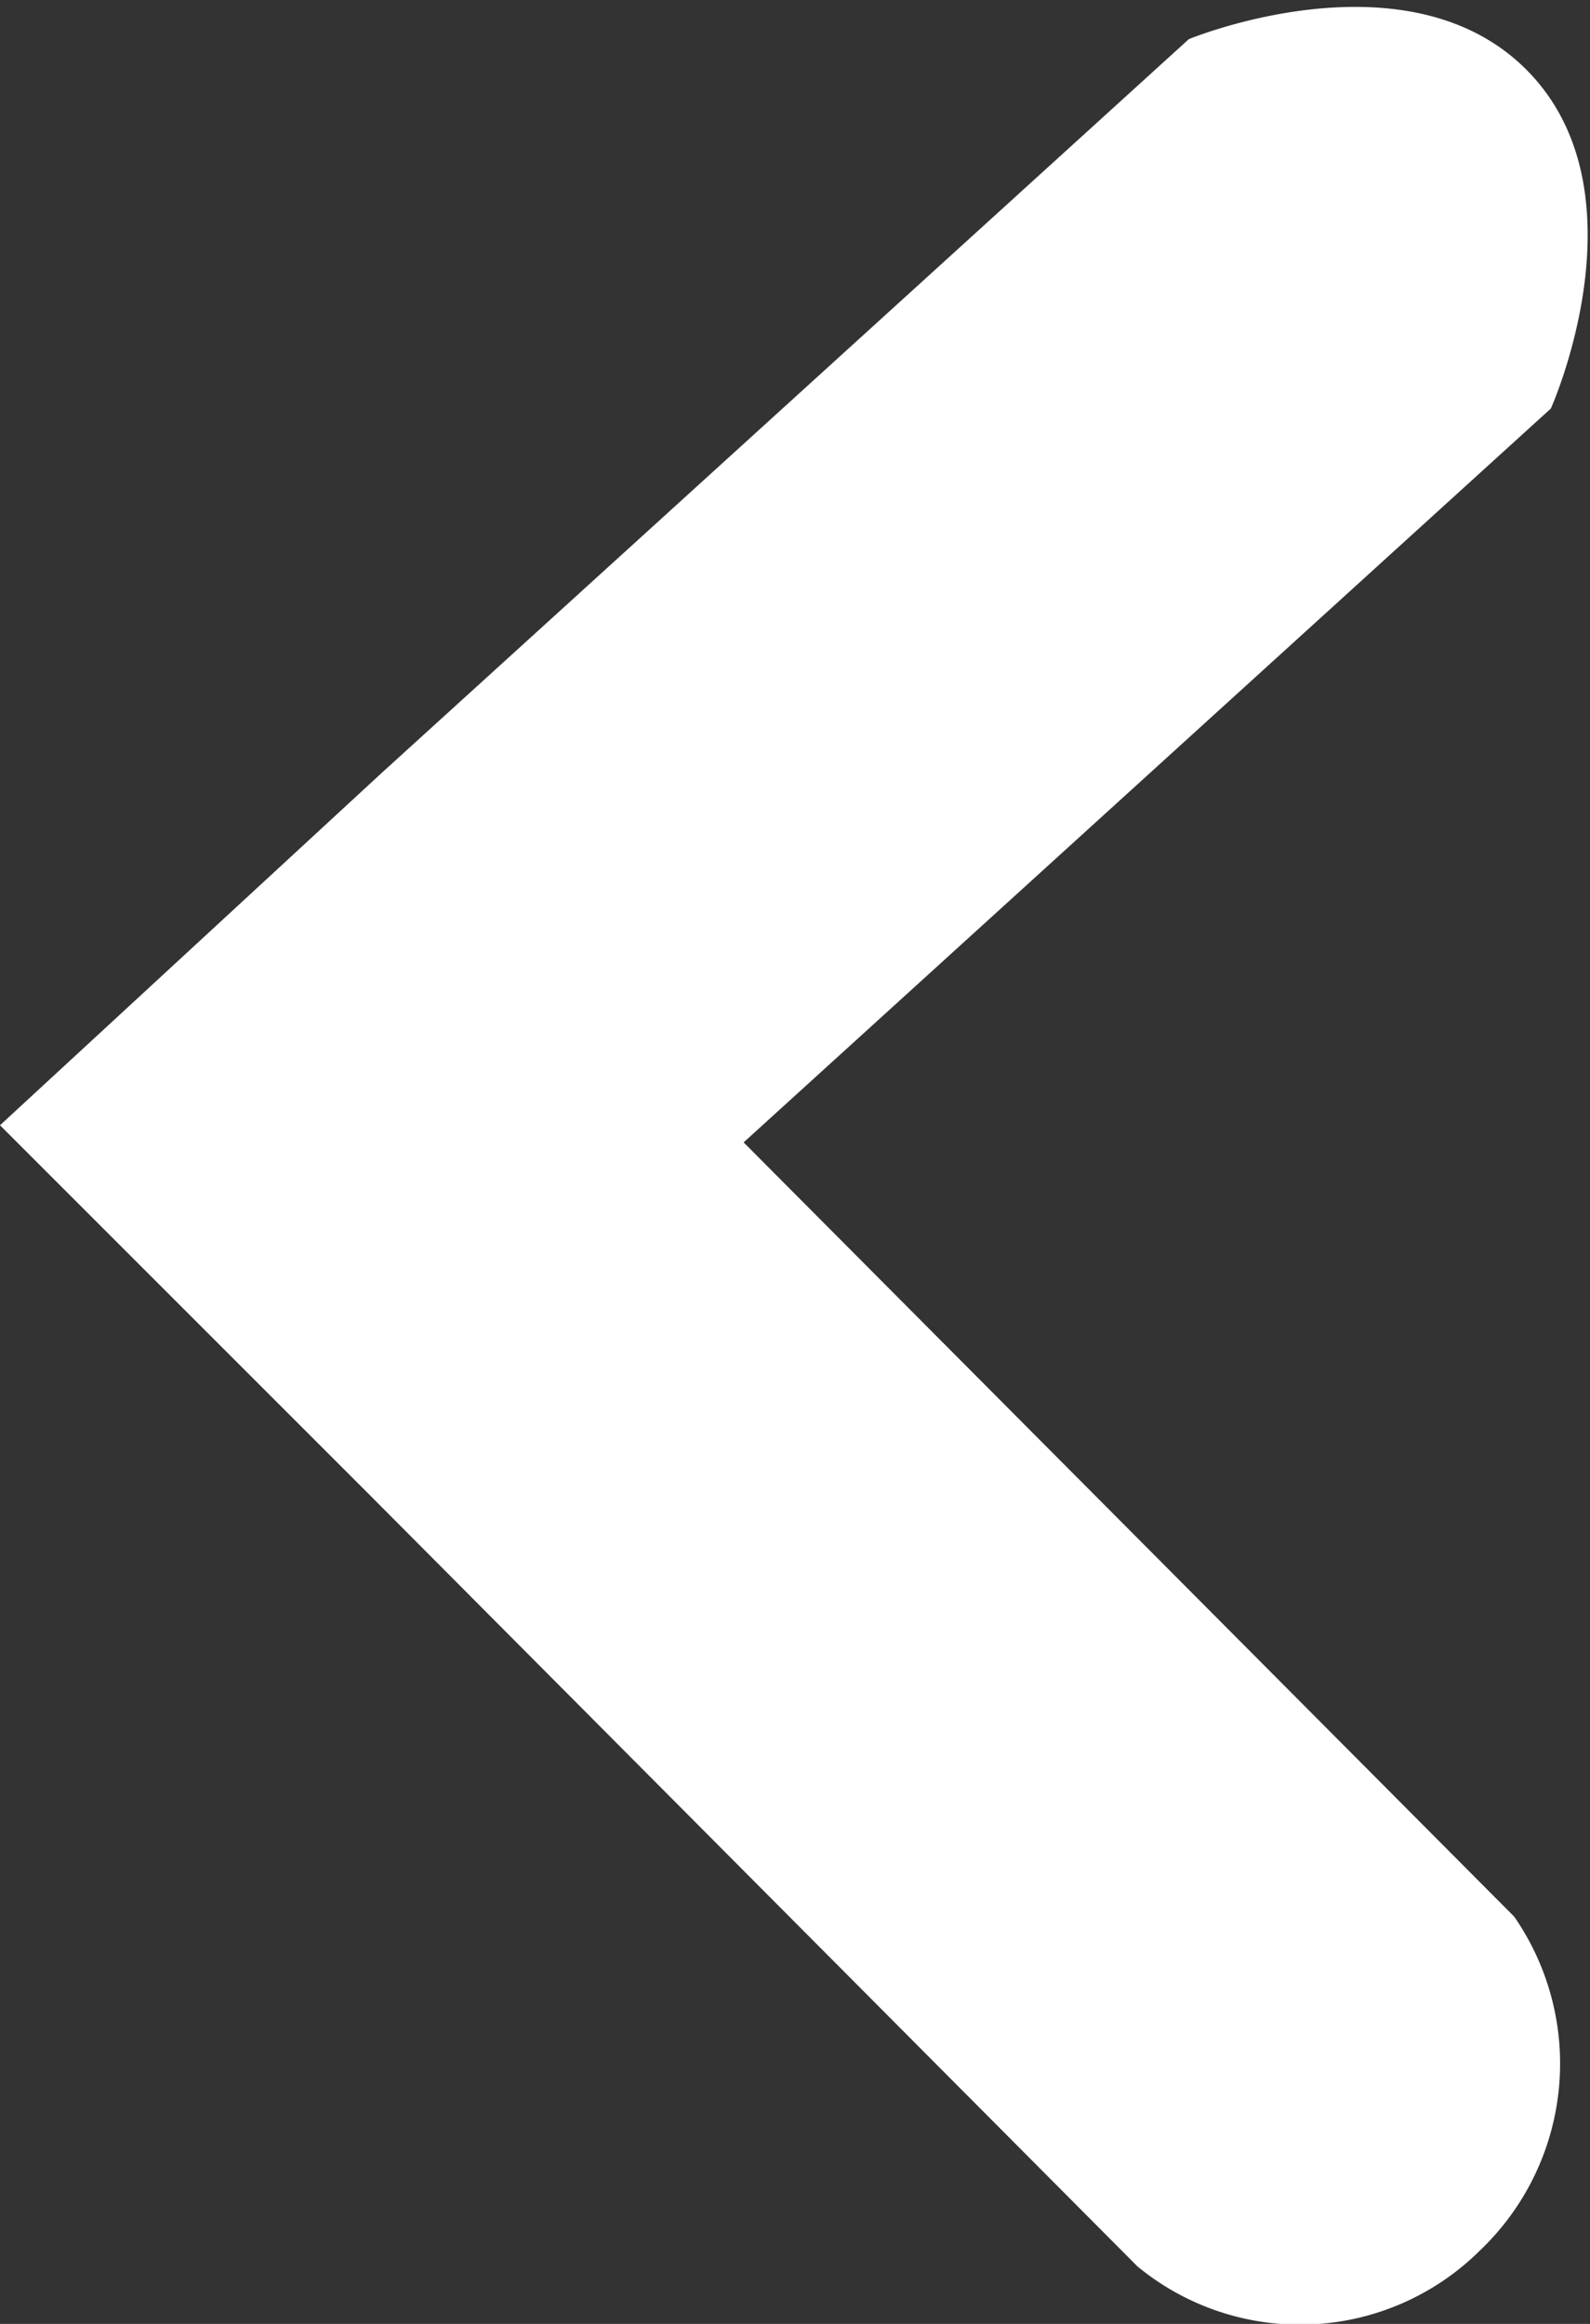 <svg id="l-angle-arrow-nav" xmlns="http://www.w3.org/2000/svg" viewBox="0 0 13 19"><rect x="0" y="0" width="13" height="19" fill="#333333" stroke="none"/><title>l-angle-arrow-nav</title><path id="l-angle-arrow-nav-layer-1" d="M0,9.2l3,3H3l6.3,6.33a2.09,2.09,0,0,0,2.8-.13,2.11,2.11,0,0,0,.28-2.73L6.08,9.34l6.6-6s.79-1.76-.19-2.76S9.72.32,9.72.32l-6.6,6,0,0Z" style="fill:#fff"/></svg>